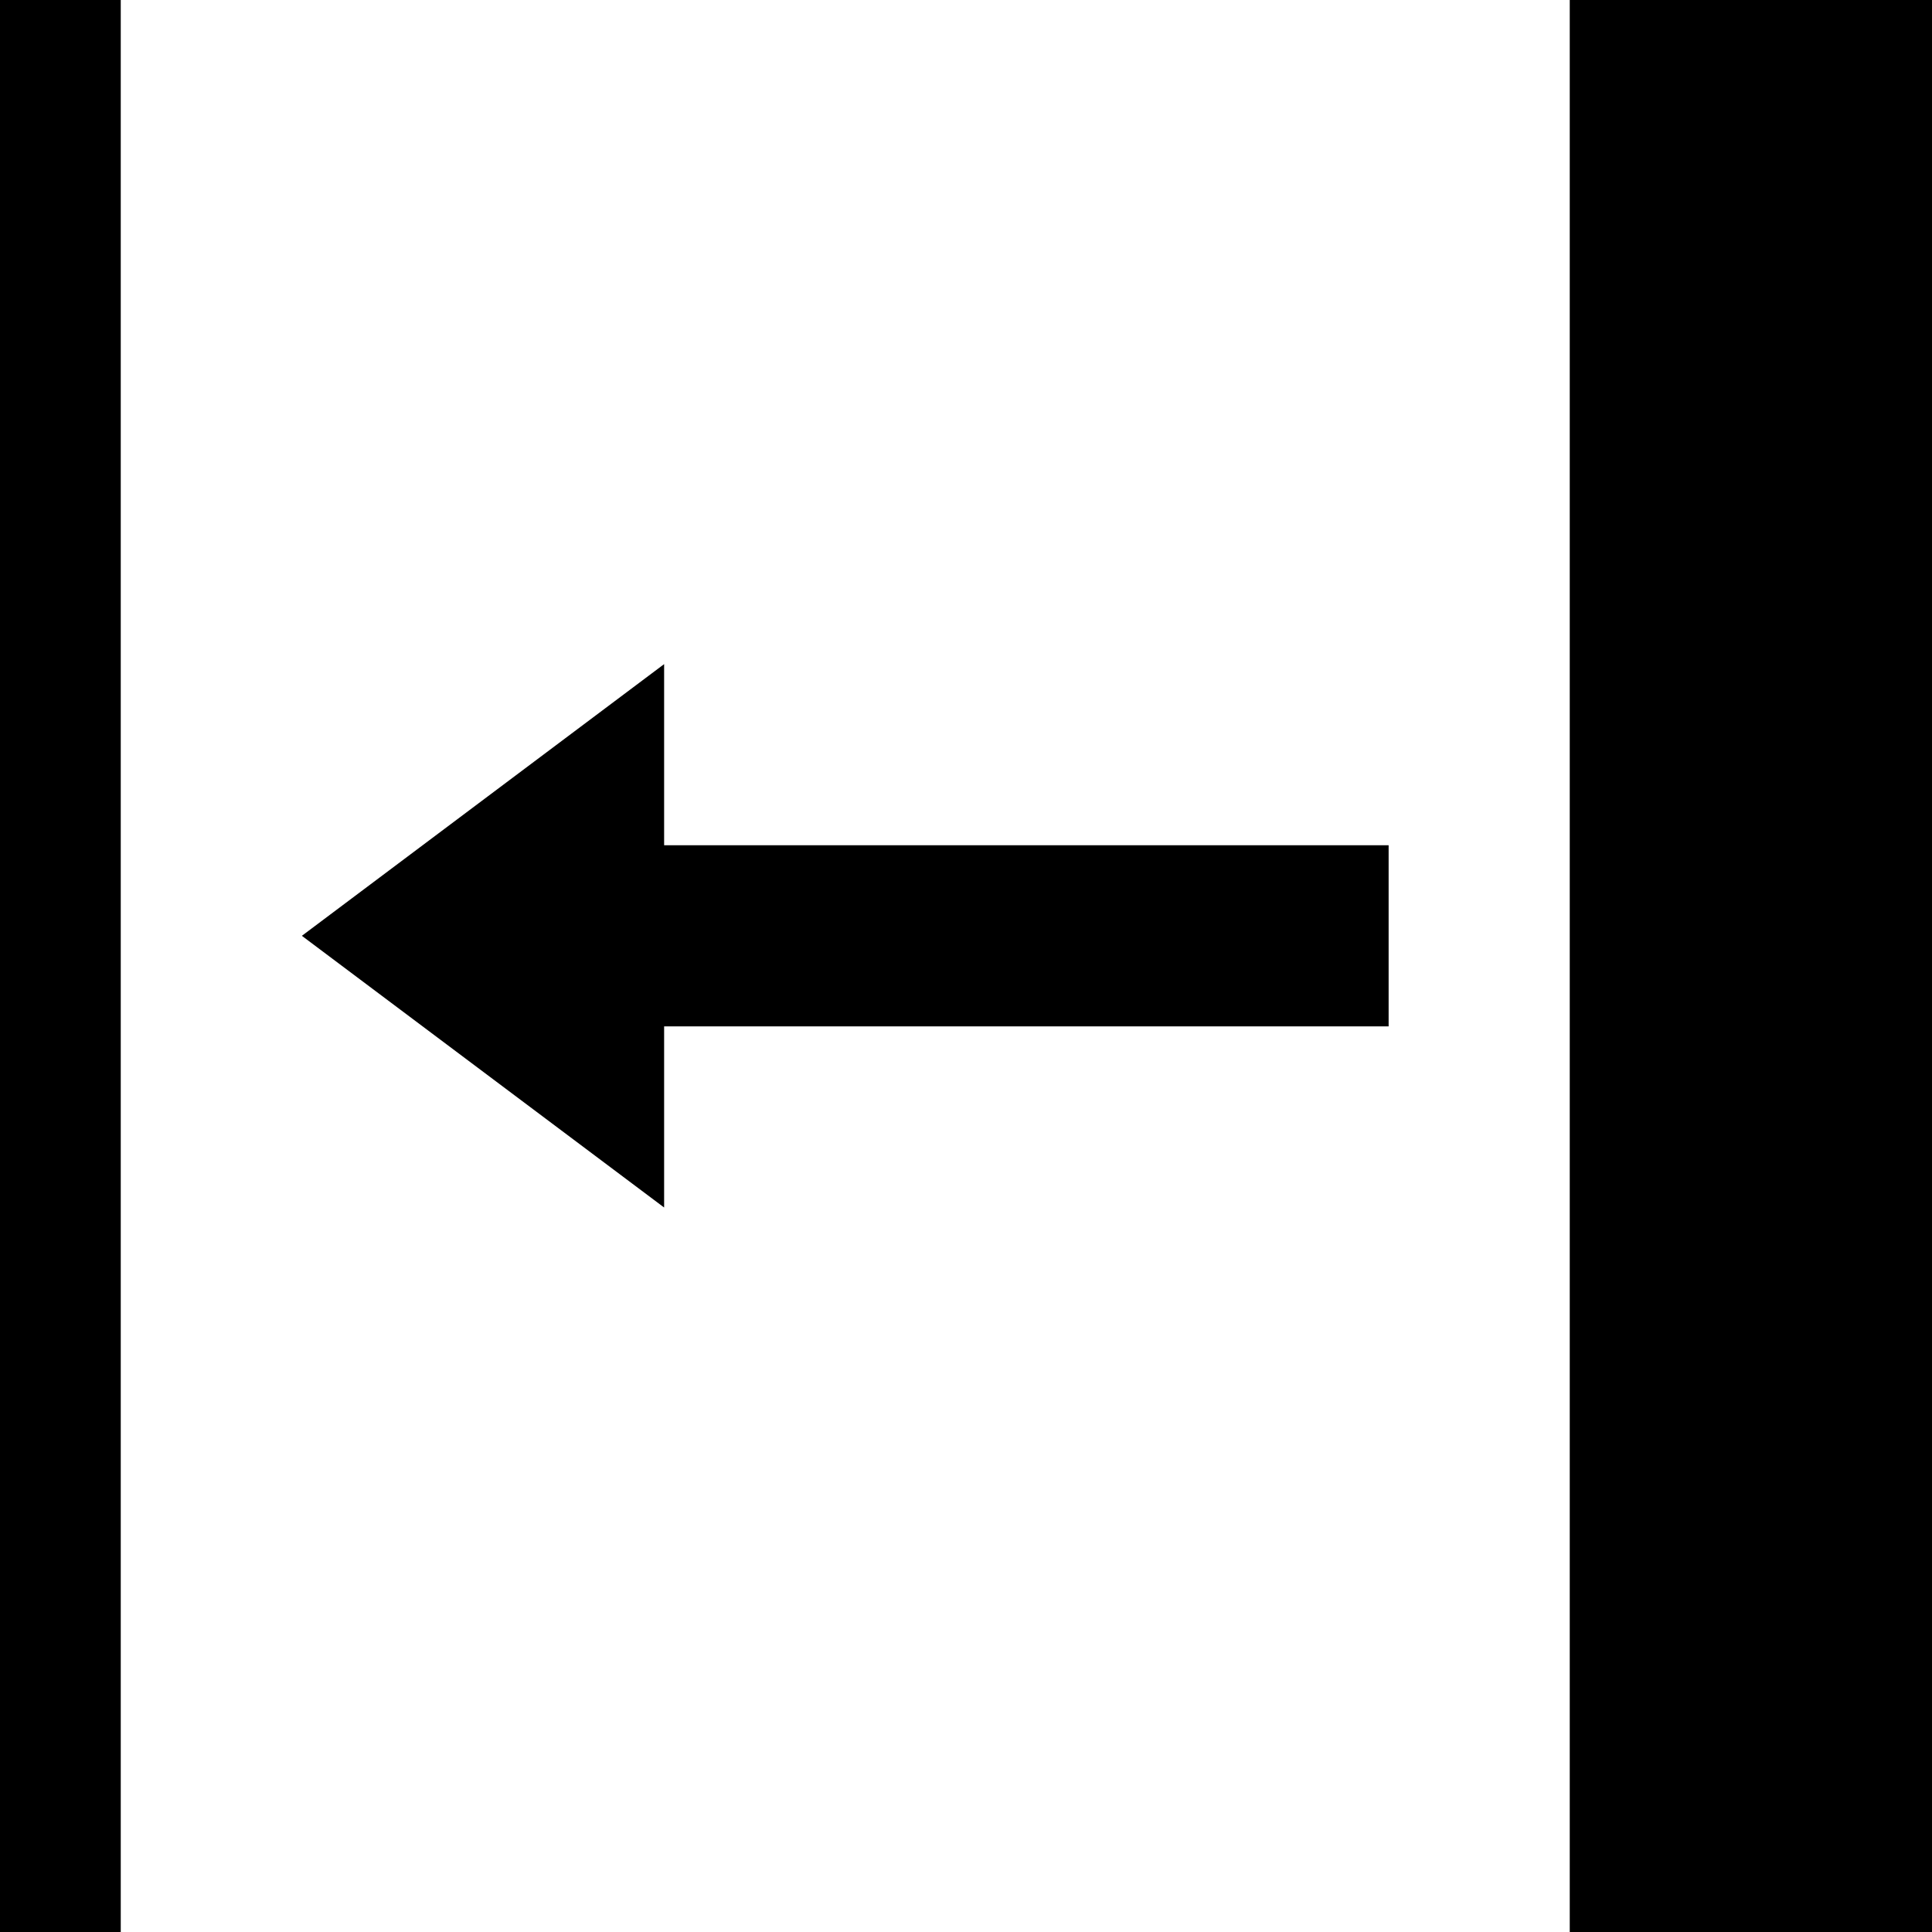 <svg data-icon="collapse" version="1.1" xmlns="http://www.w3.org/2000/svg" width="32" height="32" class="iconic iconic-collapse iconic-size-md iconic-collapse-left" viewBox="0 0 32 32">
  <g>
    <title>Collapse Left</title>
  </g>
  <g data-width="32" data-height="32" class="iconic-container" transform="scale(1 1 ) rotate(0 16 16 ) translate(0 ) ">
    <path class="iconic-collapse-line iconic-collapse-line-right iconic-property-fill" d="M26 0h6v32h-6z"></path>
    <path class="iconic-collapse-line iconic-collapse-line-left iconic-property-fill" d="M0 0h2v32h-2z"></path>
    <path stroke="#000" stroke-width="3" stroke-linecap="square" stroke-miterlimit="10" class="iconic-collapse-arrow iconic-collapse-arrow-line iconic-property-accent iconic-property-stroke" d="M21.5 15.5h-11.5" fill="none"></path>
    <path class="iconic-collapse-arrow iconic-collapse-arrow-head iconic-property-accent iconic-property-fill" d="M5 15.5l6-4.5v9z"></path>
  </g>
</svg>
